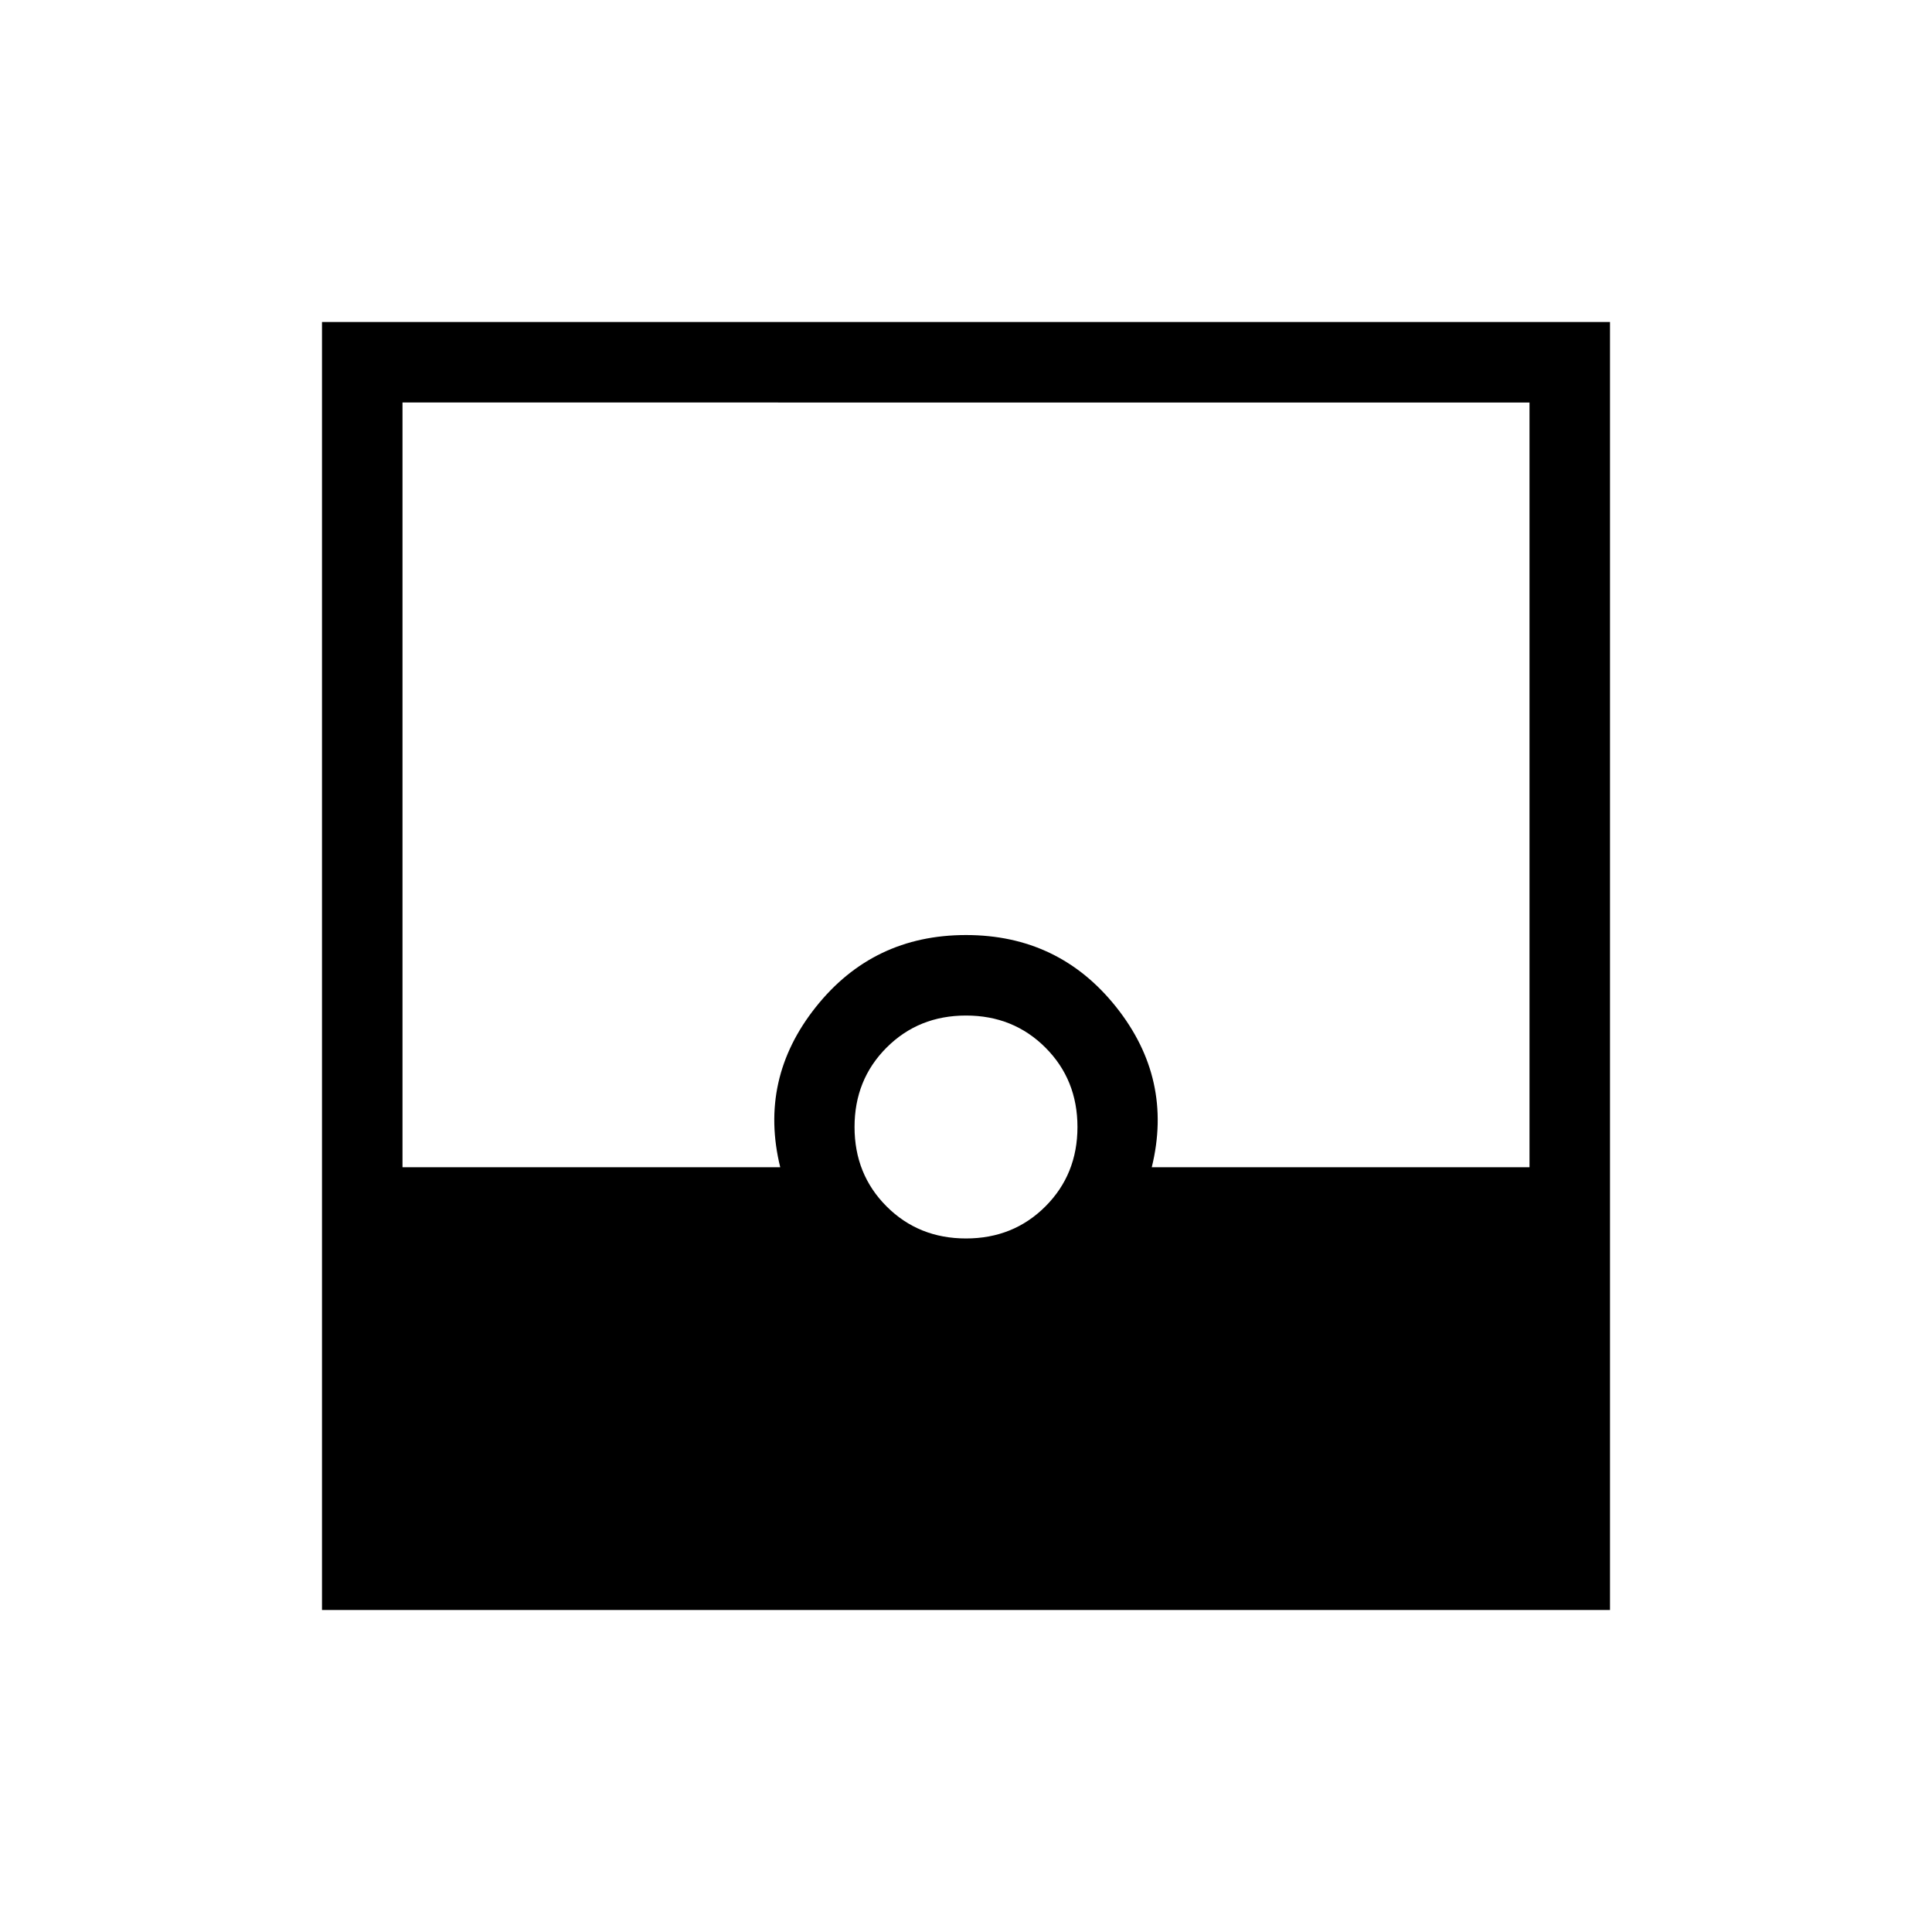<svg xmlns="http://www.w3.org/2000/svg" height="24" viewBox="0 -960 960 960" width="24"><path d="M160-160v-640h640v640H160Zm320-184.615q23.538 0 39.461-15.924 15.924-15.923 15.924-39.461 0-23.538-15.924-39.461-15.923-15.924-39.461-15.924-23.538 0-39.461 15.924-15.924 15.923-15.924 39.461 0 23.538 15.924 39.461 15.923 15.924 39.461 15.924ZM200-380h187.692q-10.769-43.846 17.693-79.616 28.461-35.769 74.615-35.769 46.154 0 74.615 35.769 28.462 35.77 17.693 79.616H760v-380H200v380Z"/></svg>